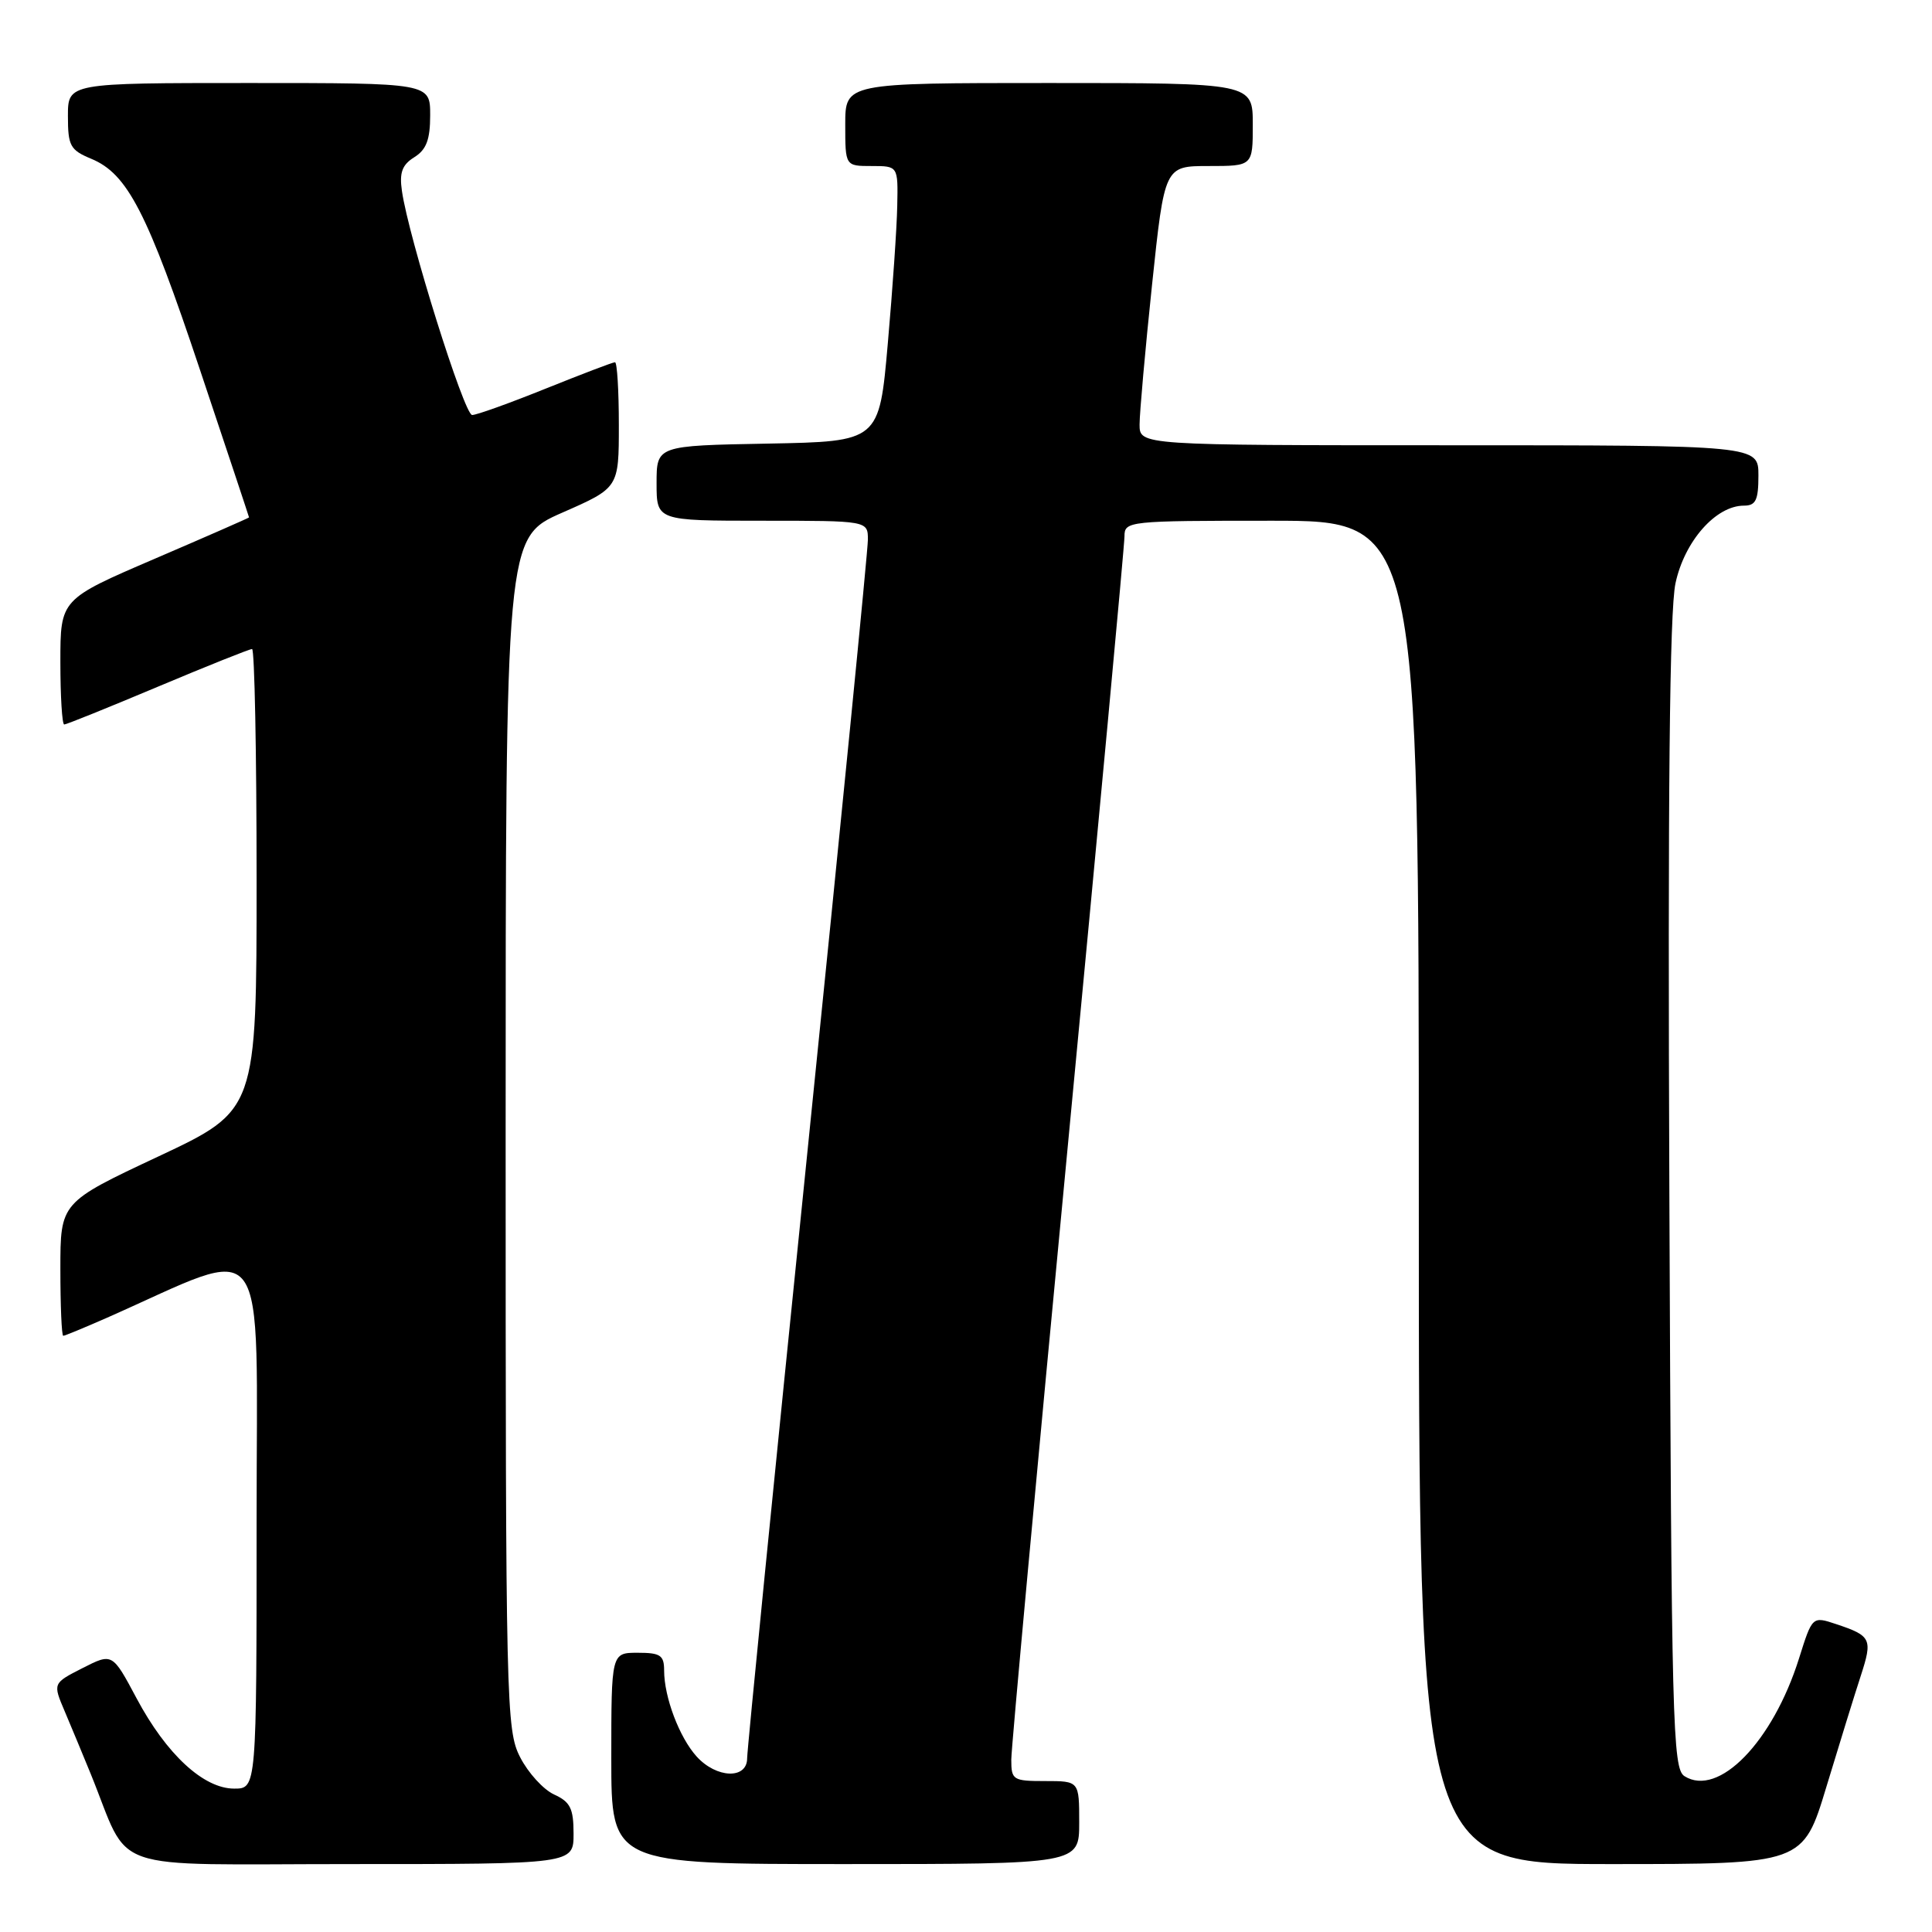 <?xml version="1.0" encoding="UTF-8" standalone="no"?>
<!DOCTYPE svg PUBLIC "-//W3C//DTD SVG 1.1//EN" "http://www.w3.org/Graphics/SVG/1.1/DTD/svg11.dtd" >
<svg xmlns="http://www.w3.org/2000/svg" xmlns:xlink="http://www.w3.org/1999/xlink" version="1.1" viewBox="0 0 256 256">
 <g >
 <path fill="currentColor"
d=" M 76.00 242.98 C 76.00 239.63 75.57 238.76 73.42 237.78 C 72.00 237.13 69.98 234.91 68.92 232.84 C 67.07 229.23 67.00 226.01 67.00 150.16 C 67.00 71.23 67.00 71.23 74.50 67.93 C 82.00 64.64 82.00 64.64 82.00 56.32 C 82.00 51.74 81.77 48.00 81.49 48.00 C 81.20 48.00 77.07 49.58 72.29 51.50 C 67.52 53.42 63.14 55.00 62.56 54.99 C 61.51 54.98 54.14 31.47 53.26 25.32 C 52.90 22.87 53.28 21.84 54.90 20.83 C 56.50 19.83 57.00 18.50 57.00 15.26 C 57.00 11.00 57.00 11.00 33.00 11.00 C 9.00 11.00 9.00 11.00 9.00 15.38 C 9.00 19.33 9.30 19.88 12.09 21.04 C 16.90 23.03 19.52 28.12 26.51 49.04 C 30.08 59.71 33.00 68.49 33.00 68.56 C 33.00 68.62 27.37 71.09 20.50 74.04 C 8.00 79.41 8.00 79.41 8.00 87.70 C 8.00 92.27 8.23 96.00 8.51 96.00 C 8.79 96.00 14.37 93.75 20.90 91.00 C 27.44 88.25 33.06 86.00 33.40 86.00 C 33.73 86.00 34.00 99.75 34.00 116.56 C 34.00 147.12 34.00 147.12 21.00 153.23 C 8.00 159.33 8.00 159.33 8.00 168.17 C 8.00 173.03 8.17 177.00 8.38 177.00 C 8.58 177.00 11.17 175.93 14.13 174.63 C 36.04 164.95 34.00 162.18 34.00 201.54 C 34.00 237.00 34.00 237.00 31.03 237.00 C 26.97 237.00 22.05 232.45 18.10 225.04 C 14.89 219.02 14.89 219.02 10.94 221.03 C 6.99 223.04 6.99 223.04 8.58 226.77 C 9.45 228.82 10.99 232.53 12.00 235.00 C 17.46 248.39 13.45 247.00 46.51 247.00 C 76.00 247.00 76.00 247.00 76.00 242.98 Z  M 143.00 241.50 C 143.00 236.00 143.00 236.00 138.50 236.00 C 134.22 236.00 134.00 235.86 134.00 233.16 C 134.00 231.60 137.38 194.96 141.50 151.73 C 145.62 108.51 149.00 72.21 149.00 71.07 C 149.00 69.05 149.45 69.00 168.50 69.00 C 188.00 69.00 188.00 69.00 188.00 158.00 C 188.00 247.00 188.00 247.00 213.46 247.00 C 238.91 247.00 238.91 247.00 242.01 236.75 C 243.72 231.11 245.76 224.50 246.56 222.06 C 248.15 217.17 247.96 216.76 243.32 215.21 C 240.14 214.15 240.14 214.15 238.38 219.75 C 234.90 230.81 227.71 238.20 223.20 235.35 C 221.63 234.36 221.48 228.48 221.20 158.39 C 220.98 105.18 221.23 80.94 222.01 77.29 C 223.20 71.71 227.36 67.00 231.08 67.00 C 232.65 67.00 233.00 66.28 233.00 63.00 C 233.00 59.00 233.00 59.00 192.00 59.00 C 151.00 59.00 151.00 59.00 151.00 56.25 C 151.00 54.74 151.74 46.41 152.65 37.75 C 154.31 22.00 154.31 22.00 160.15 22.00 C 166.00 22.00 166.00 22.00 166.00 16.50 C 166.00 11.00 166.00 11.00 139.00 11.00 C 112.00 11.00 112.00 11.00 112.00 16.50 C 112.00 22.00 112.00 22.00 115.50 22.00 C 119.00 22.00 119.00 22.00 118.89 27.25 C 118.84 30.14 118.27 38.35 117.64 45.50 C 116.50 58.50 116.50 58.50 101.75 58.78 C 87.00 59.05 87.00 59.05 87.00 64.03 C 87.00 69.00 87.00 69.00 101.00 69.00 C 115.00 69.00 115.00 69.00 115.00 71.52 C 115.00 72.91 111.40 109.35 107.00 152.50 C 102.60 195.65 99.00 231.86 99.00 232.98 C 99.00 235.79 94.94 235.65 92.31 232.75 C 90.02 230.22 88.00 224.88 88.00 221.35 C 88.00 219.33 87.51 219.00 84.50 219.00 C 81.00 219.00 81.00 219.00 81.00 233.00 C 81.00 247.00 81.00 247.00 112.00 247.00 C 143.00 247.00 143.00 247.00 143.00 241.50 Z "/>
</g>
</svg>